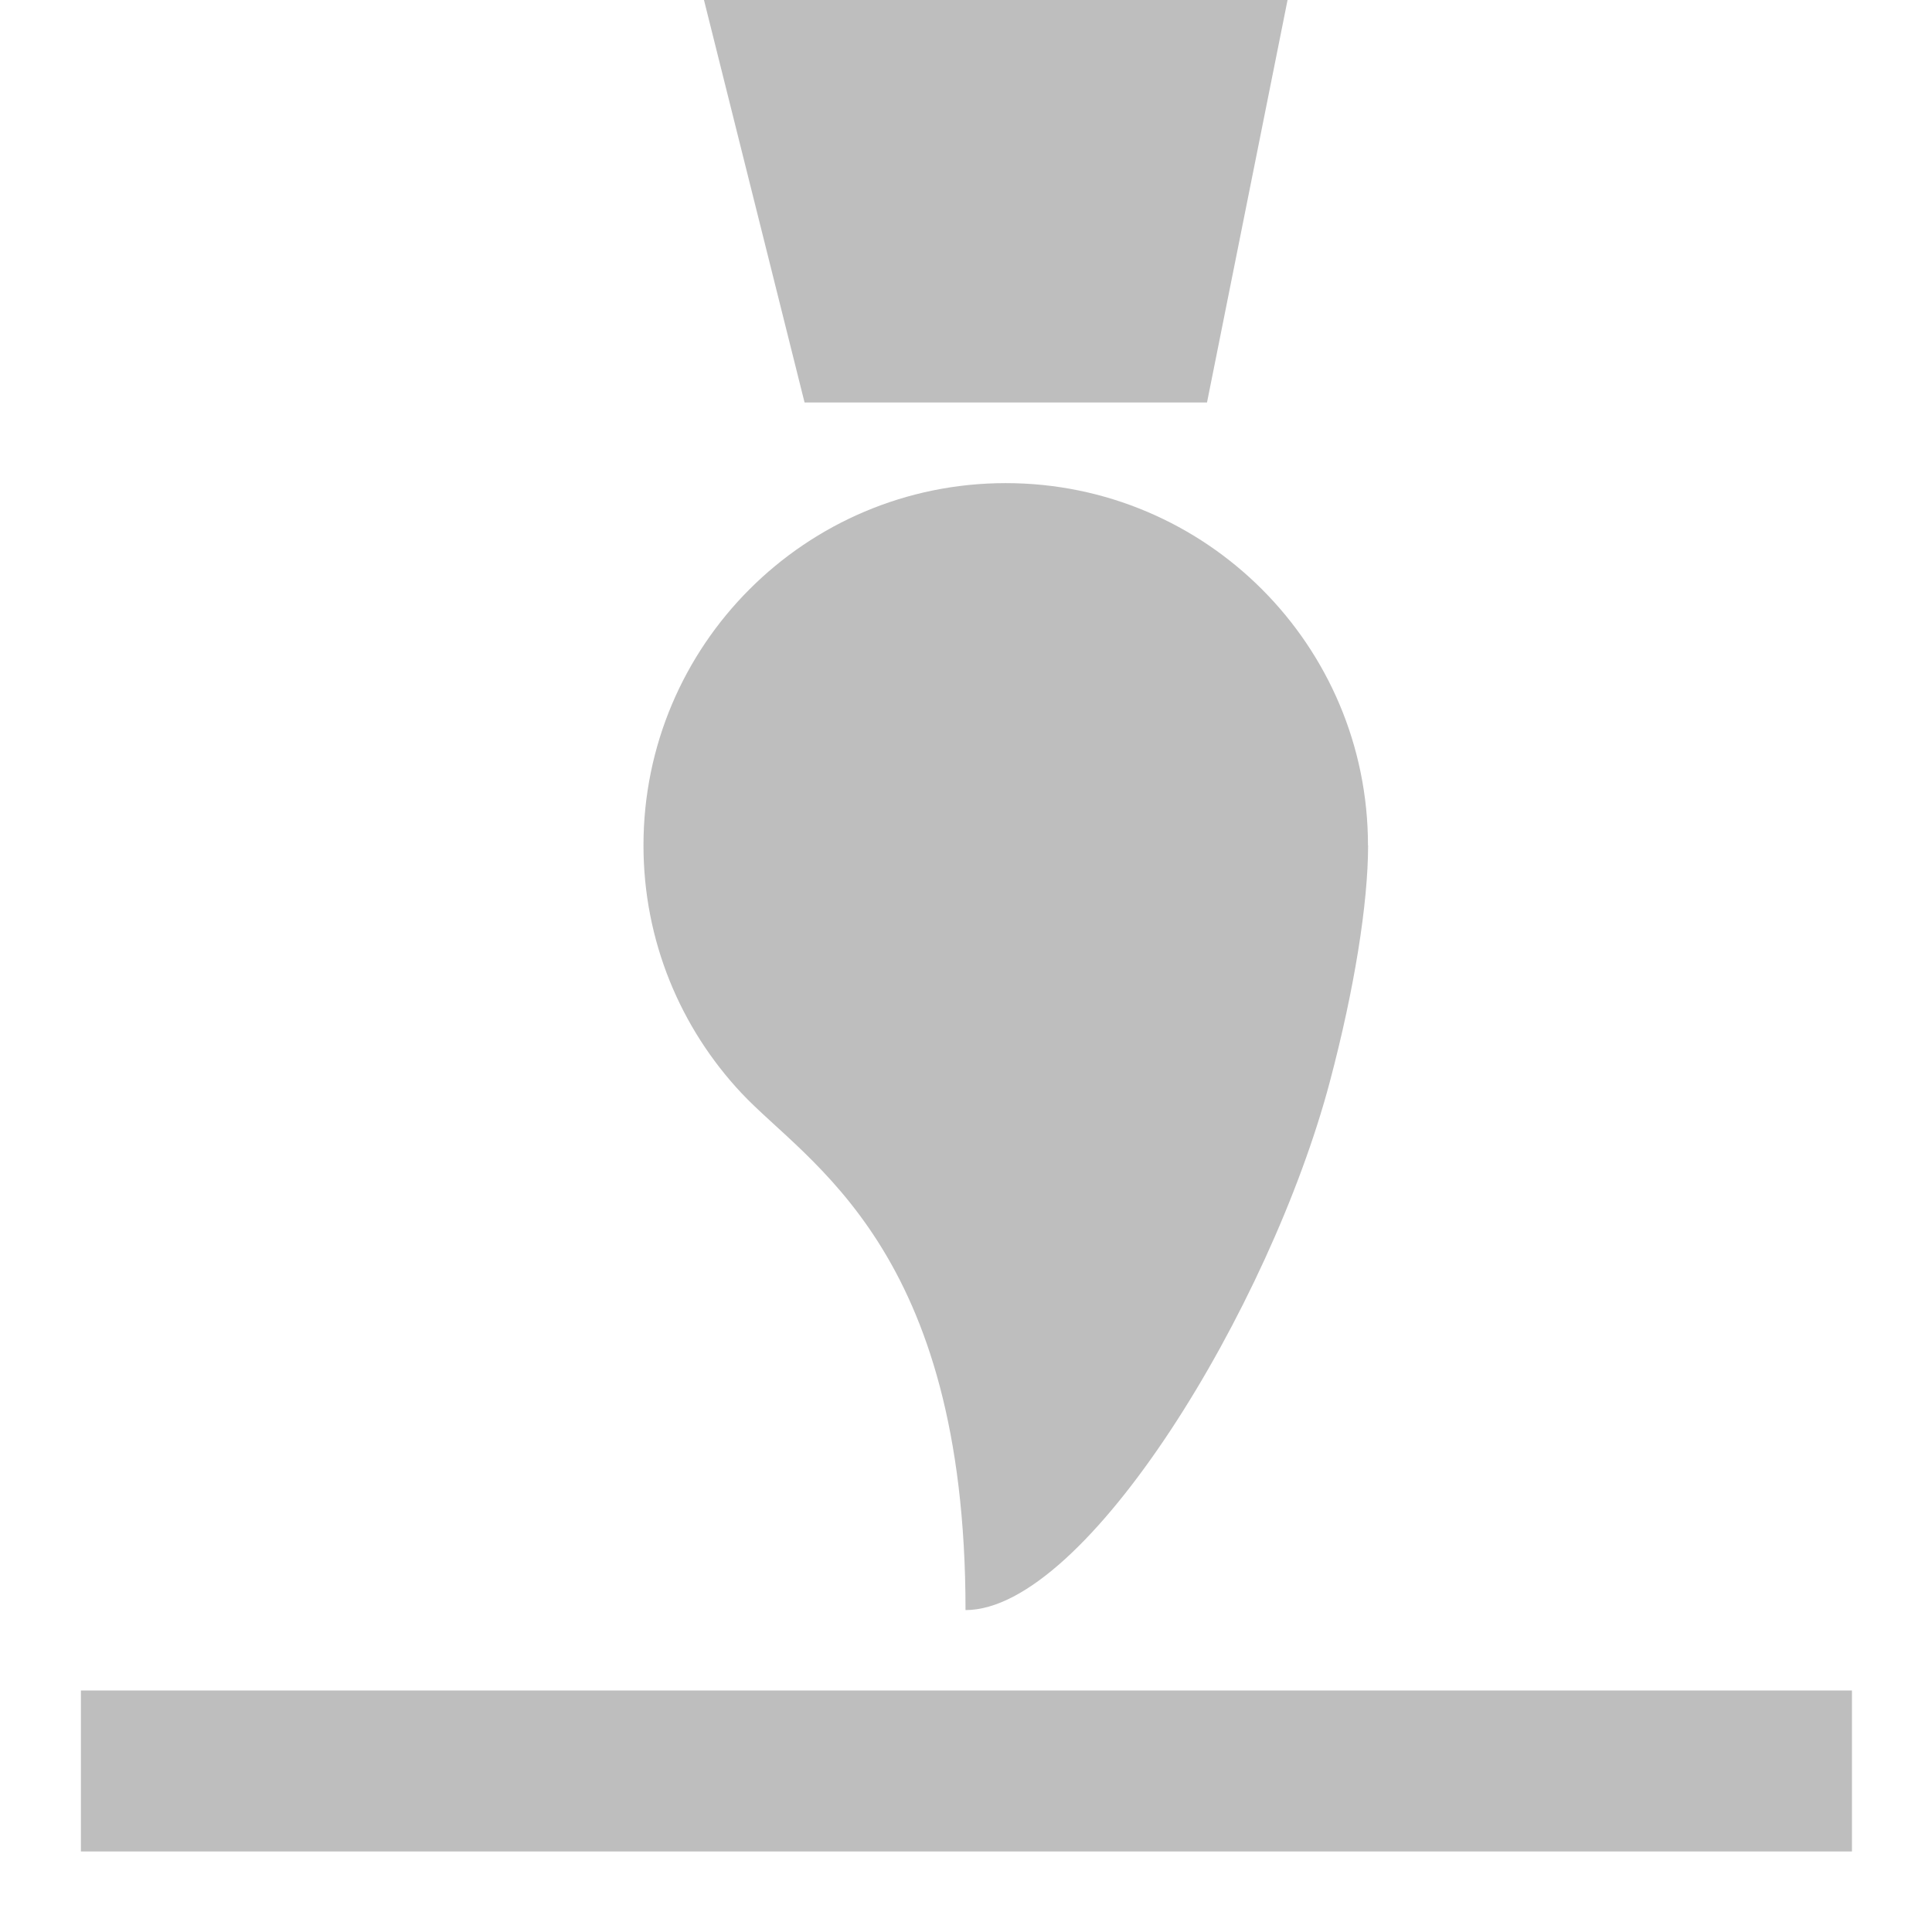 <?xml version="1.0" encoding="UTF-8"?>
<svg width="24" height="24" version="1.1" xmlns="http://www.w3.org/2000/svg"><g transform="translate(-280 -516.36)" fill="#bebebe"><rect transform="matrix(1.5 0 0 1.5 76 -486.18)" x="136.67" y="682.36" width="14.667" height="1.333" rx="0" ry=".471"/><path transform="matrix(1.5 0 0 1.5 76 -486.18)" d="m141.83 668.36 0.833 3.333h3.333l0.667-3.333z"/><path transform="matrix(1.5 0 0 1.5 76 -486.18)" d="m147.33 675.36c0 0.483-0.114 1.194-0.317 1.959-0.493 1.861-2.017 4.375-3.017 4.375 0-3-1.31-3.699-1.857-4.283-0.502-0.536-0.81-1.257-0.81-2.05 0-1.657 1.343-3 3-3s3 1.343 3 3z"/></g></svg>
